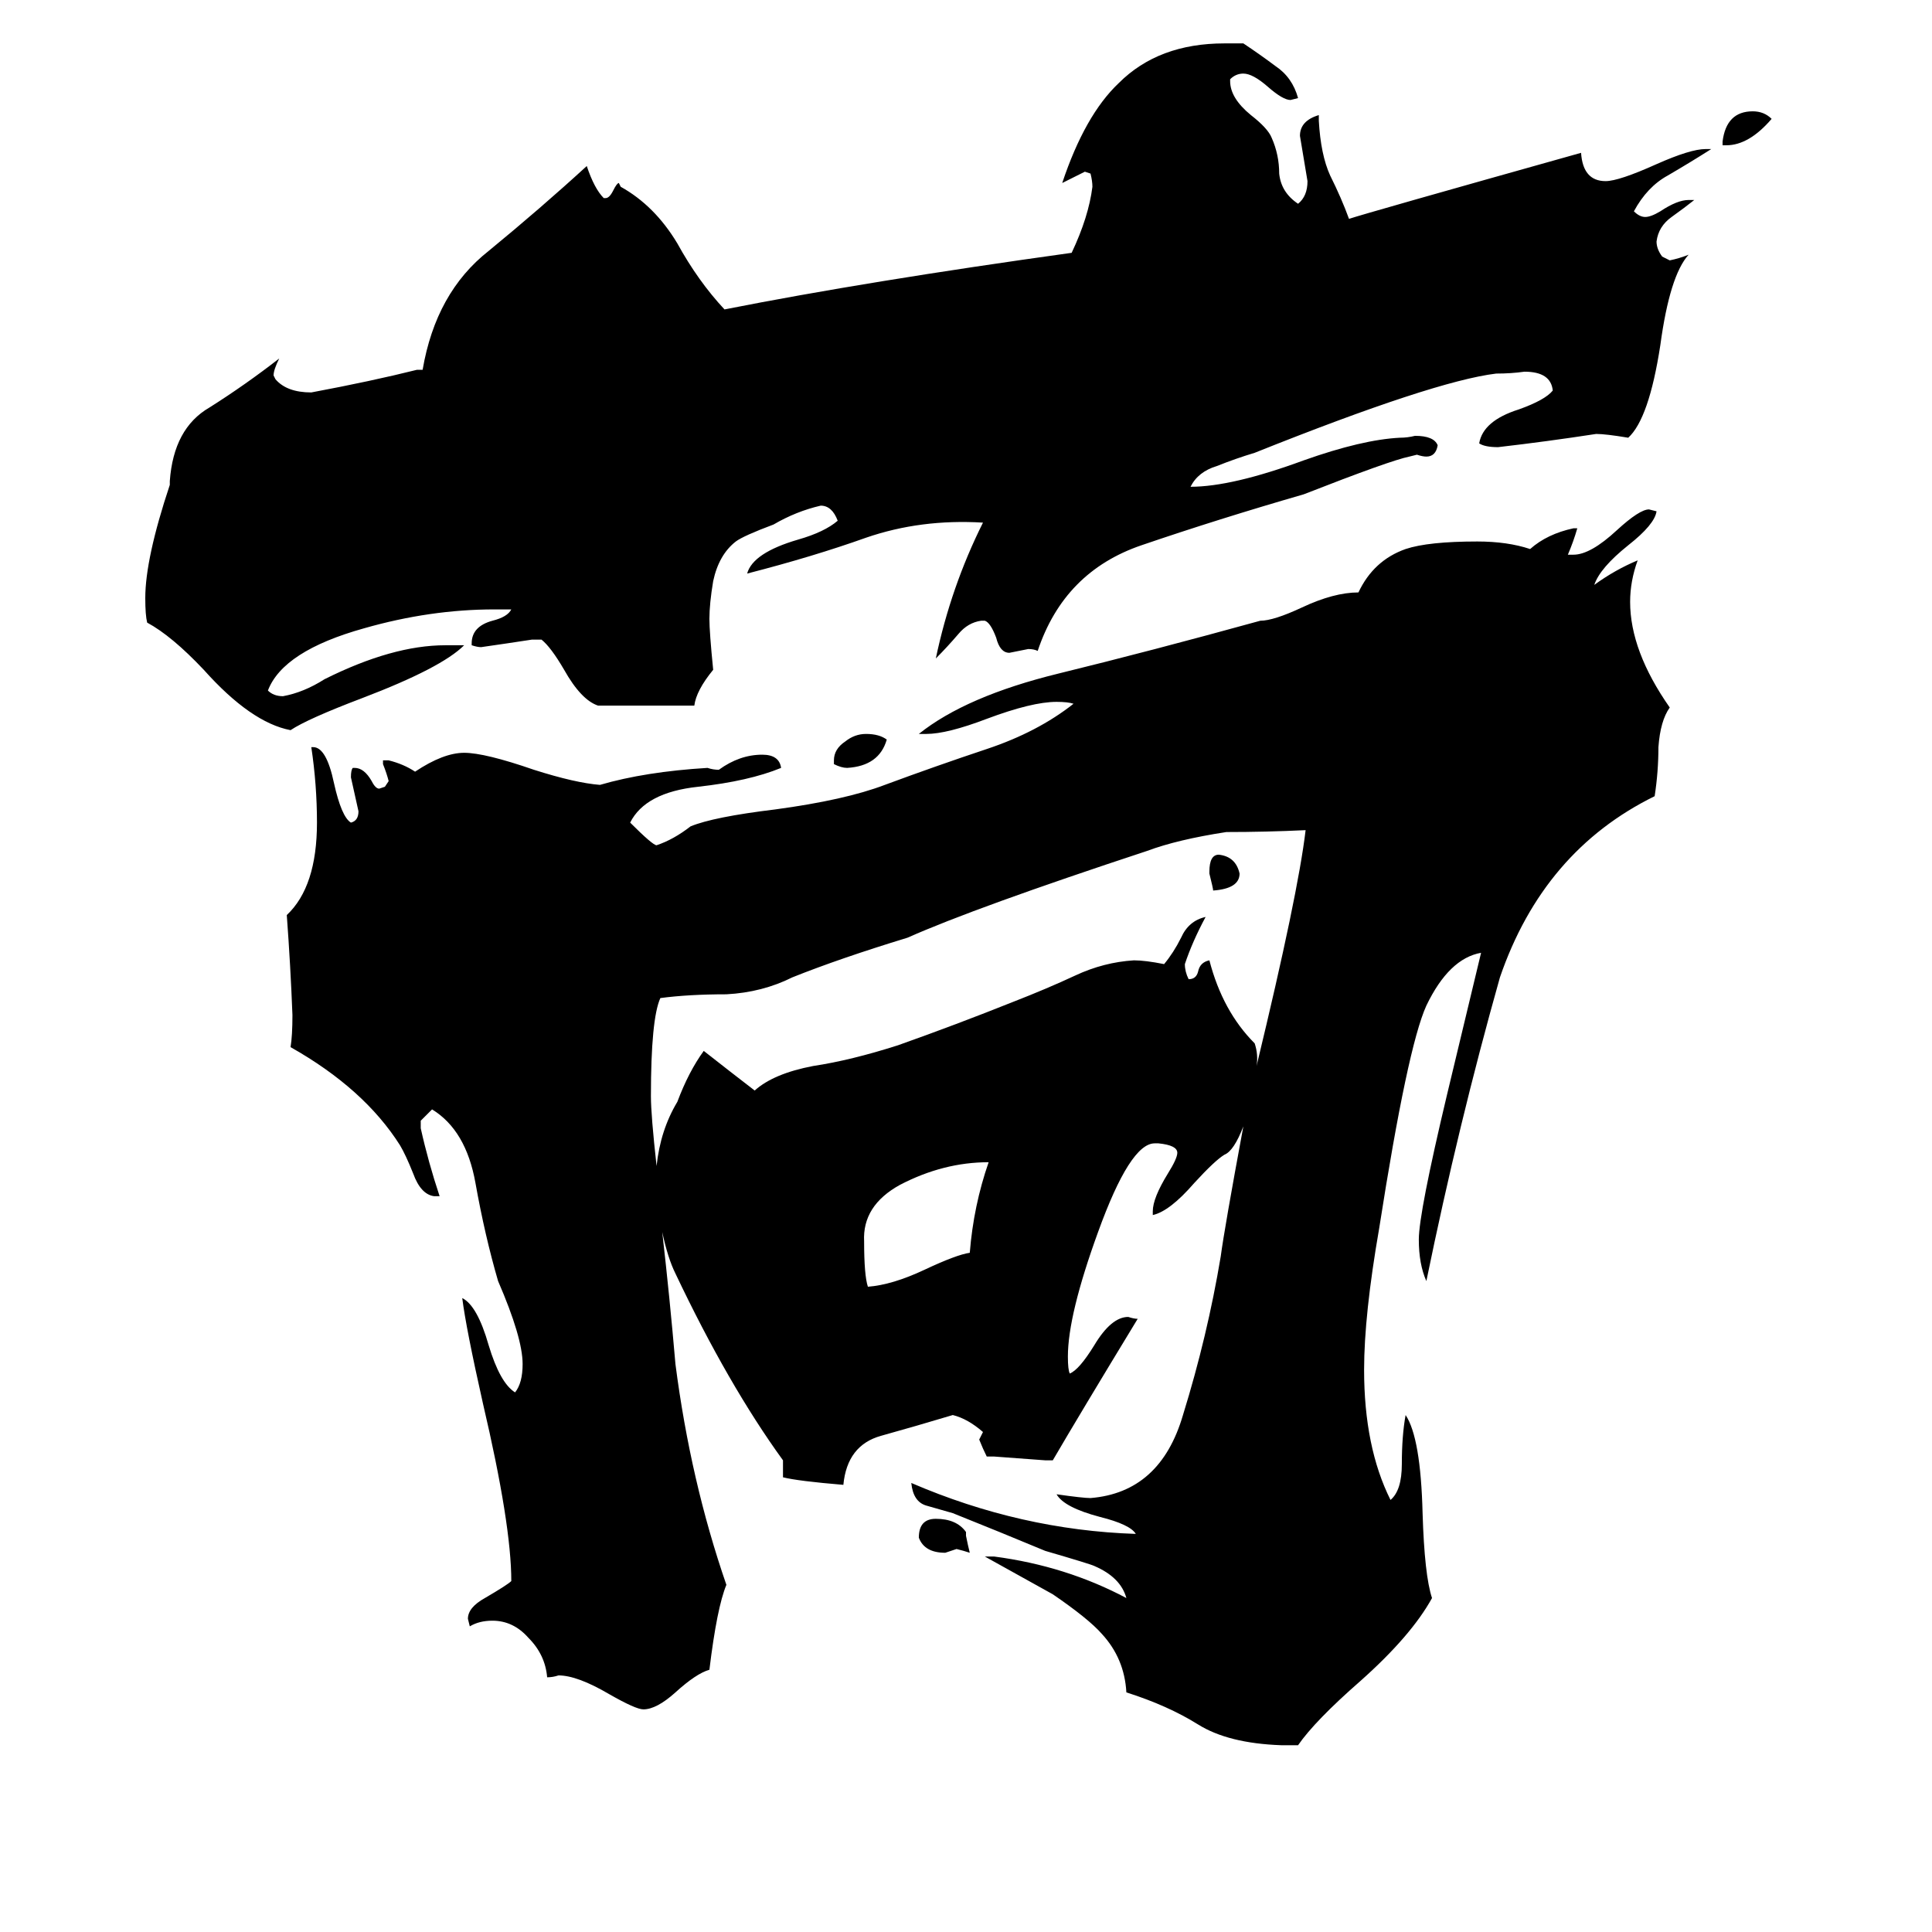 <svg xmlns="http://www.w3.org/2000/svg" viewBox="0 -800 1024 1024">
	<path fill="#000000" d="M915 -723H913V-725Q915 -741 929 -741Q935 -741 939 -737Q927 -723 915 -723ZM396 -496Q399 -507 423 -514Q437 -518 444 -524Q441 -532 435 -532Q422 -529 410 -522Q394 -516 390 -513Q381 -506 378 -492Q376 -480 376 -472Q376 -465 378 -445Q369 -434 368 -426H317Q308 -429 299 -445Q292 -457 287 -461H282Q269 -459 255 -457Q253 -457 250 -458V-459Q250 -468 261 -471Q269 -473 271 -477H262Q228 -477 193 -467Q150 -455 142 -434Q145 -431 150 -431Q161 -433 172 -440Q208 -458 236 -458H246Q234 -446 192 -430Q163 -419 154 -413Q133 -417 108 -445Q91 -463 78 -470Q77 -474 77 -483Q77 -504 90 -543V-545Q92 -573 111 -584Q130 -596 148 -610Q145 -604 145 -601L146 -599Q152 -592 165 -592Q197 -598 221 -604H224Q231 -645 259 -667Q287 -690 311 -712Q315 -700 320 -695H321Q323 -695 325 -699Q327 -703 328 -703L329 -701Q347 -691 359 -671Q370 -651 384 -636Q460 -651 568 -666Q577 -685 579 -701Q579 -704 578 -708L575 -709Q569 -706 563 -703Q575 -739 593 -756Q614 -777 649 -777H659Q668 -771 676 -765Q685 -759 688 -748L684 -747Q680 -747 672 -754Q664 -761 659 -761Q655 -761 652 -758V-757Q652 -748 663 -739Q672 -732 674 -727Q678 -718 678 -708Q679 -698 688 -692Q693 -696 693 -704Q691 -716 689 -728Q689 -736 699 -739V-736Q700 -718 705 -707Q711 -695 715 -684Q724 -687 838 -719Q839 -704 851 -704Q858 -704 878 -713Q896 -721 904 -721H907Q896 -714 884 -707Q873 -701 866 -688Q869 -685 872 -685Q875 -685 880 -688Q889 -694 895 -694H898Q893 -690 886 -685Q879 -680 878 -672Q878 -668 881 -664L885 -662Q890 -663 895 -665Q885 -654 880 -617Q874 -578 863 -568Q851 -570 846 -570Q820 -566 794 -563Q787 -563 784 -565Q786 -577 805 -583Q819 -588 823 -593Q822 -603 808 -603Q801 -602 793 -602Q760 -598 665 -560Q655 -557 645 -553Q635 -550 631 -542Q653 -542 691 -556Q722 -567 742 -568Q746 -568 750 -569Q760 -569 762 -564Q761 -558 756 -558Q754 -558 751 -559L747 -558Q737 -556 691 -538Q646 -525 605 -511Q564 -497 550 -455Q548 -456 545 -456Q540 -455 535 -454Q530 -454 528 -462Q525 -470 522 -471H520Q513 -470 508 -464Q502 -457 496 -451Q504 -489 521 -523Q488 -525 459 -515Q431 -505 396 -496ZM524 -184Q500 -184 477 -172Q457 -161 458 -142Q458 -124 460 -118Q473 -119 490 -127Q507 -135 514 -136Q516 -161 524 -184ZM514 23Q511 22 507 21Q504 22 501 23Q490 23 487 15Q487 5 496 5Q507 5 512 12V14Q513 19 514 23ZM470 -408Q466 -394 449 -393Q446 -393 442 -395V-397Q442 -403 448 -407Q453 -411 459 -411Q466 -411 470 -408ZM657 -337Q657 -329 643 -328Q643 -329 641 -337V-338Q641 -347 646 -347Q655 -346 657 -337ZM666 -235Q688 -326 692 -360Q671 -359 650 -359Q624 -355 608 -349Q517 -319 481 -303Q445 -292 420 -282Q404 -274 385 -273Q365 -273 350 -271Q345 -260 345 -219Q345 -209 348 -182Q350 -201 359 -216Q365 -232 373 -243Q387 -232 400 -222Q410 -231 431 -235Q451 -238 476 -246Q507 -257 537 -269Q555 -276 570 -283Q585 -290 601 -291Q607 -291 617 -289Q622 -295 626 -303Q630 -312 639 -314Q632 -301 628 -289Q628 -285 630 -281Q634 -281 635 -285Q636 -290 641 -291Q648 -264 665 -247Q667 -241 666 -235ZM659 -203Q654 -190 649 -188Q644 -185 633 -173Q620 -158 611 -156V-158Q611 -165 619 -178Q624 -186 624 -189Q624 -193 614 -194H612Q599 -194 582 -147Q566 -103 566 -81Q566 -74 567 -72Q572 -74 580 -87Q589 -102 598 -102Q601 -101 603 -101Q572 -50 558 -26H554Q541 -27 527 -28H523Q521 -32 519 -37Q520 -39 521 -41Q513 -48 505 -50Q485 -44 467 -39Q449 -34 447 -13Q423 -15 415 -17V-26Q386 -66 358 -125Q354 -133 351 -147Q355 -112 358 -77Q366 -15 385 40Q380 52 376 85Q369 87 358 97Q348 106 341 106Q337 106 323 98Q306 88 296 88Q293 89 290 89Q289 77 280 68Q272 59 261 59Q254 59 249 62L248 58Q248 52 257 47Q269 40 271 38Q271 8 256 -56Q247 -96 245 -112Q253 -108 259 -87Q265 -67 273 -62Q277 -67 277 -77Q277 -91 264 -121Q257 -145 252 -173Q247 -201 229 -212Q226 -209 223 -206V-202Q227 -184 233 -166H230Q223 -167 219 -178Q215 -188 212 -193Q193 -223 154 -245Q155 -251 155 -262Q154 -288 152 -315Q168 -330 168 -364Q168 -384 165 -404H166Q173 -404 177 -385Q181 -367 186 -364Q190 -365 190 -370Q188 -379 186 -388Q186 -392 187 -393H188Q193 -393 197 -386Q199 -382 201 -382L204 -383L206 -386Q205 -390 203 -395V-397H206Q214 -395 220 -391Q235 -401 246 -401Q257 -401 283 -392Q305 -385 318 -384Q342 -391 375 -393Q378 -392 381 -392Q392 -400 404 -400Q413 -400 414 -393Q397 -386 370 -383Q342 -380 334 -364Q346 -352 348 -352Q357 -355 366 -362Q378 -367 411 -371Q448 -376 469 -384Q496 -394 523 -403Q550 -412 569 -427Q566 -428 560 -428Q547 -428 523 -419Q502 -411 491 -411H487Q512 -431 561 -443Q610 -455 668 -471Q675 -471 690 -478Q707 -486 720 -486Q728 -503 745 -509Q757 -513 783 -513Q799 -513 811 -509Q820 -517 834 -520H836Q834 -513 831 -506H834Q843 -506 857 -519Q869 -530 874 -530L878 -529Q877 -522 863 -511Q848 -499 845 -490Q856 -498 868 -503Q864 -492 864 -481Q864 -455 885 -425Q880 -418 879 -404Q879 -391 877 -378Q818 -349 795 -282Q773 -204 756 -121Q752 -130 752 -143Q752 -157 767 -220L785 -295Q768 -292 756 -267Q746 -245 731 -149Q723 -103 723 -74Q723 -33 737 -5Q743 -10 743 -24Q743 -39 745 -50Q753 -38 754 2Q755 35 759 47Q748 67 721 91Q697 112 688 125H679Q651 124 635 114Q619 104 597 97Q596 79 584 66Q577 58 558 45Q540 35 522 25H527Q565 30 597 47Q594 36 580 30Q578 29 554 22Q530 12 505 2Q498 0 491 -2Q484 -4 483 -14Q541 11 602 13Q599 8 583 4Q564 -1 560 -8Q574 -6 578 -6Q615 -9 627 -50Q640 -92 647 -134Q649 -149 659 -203Z"/>
</svg>